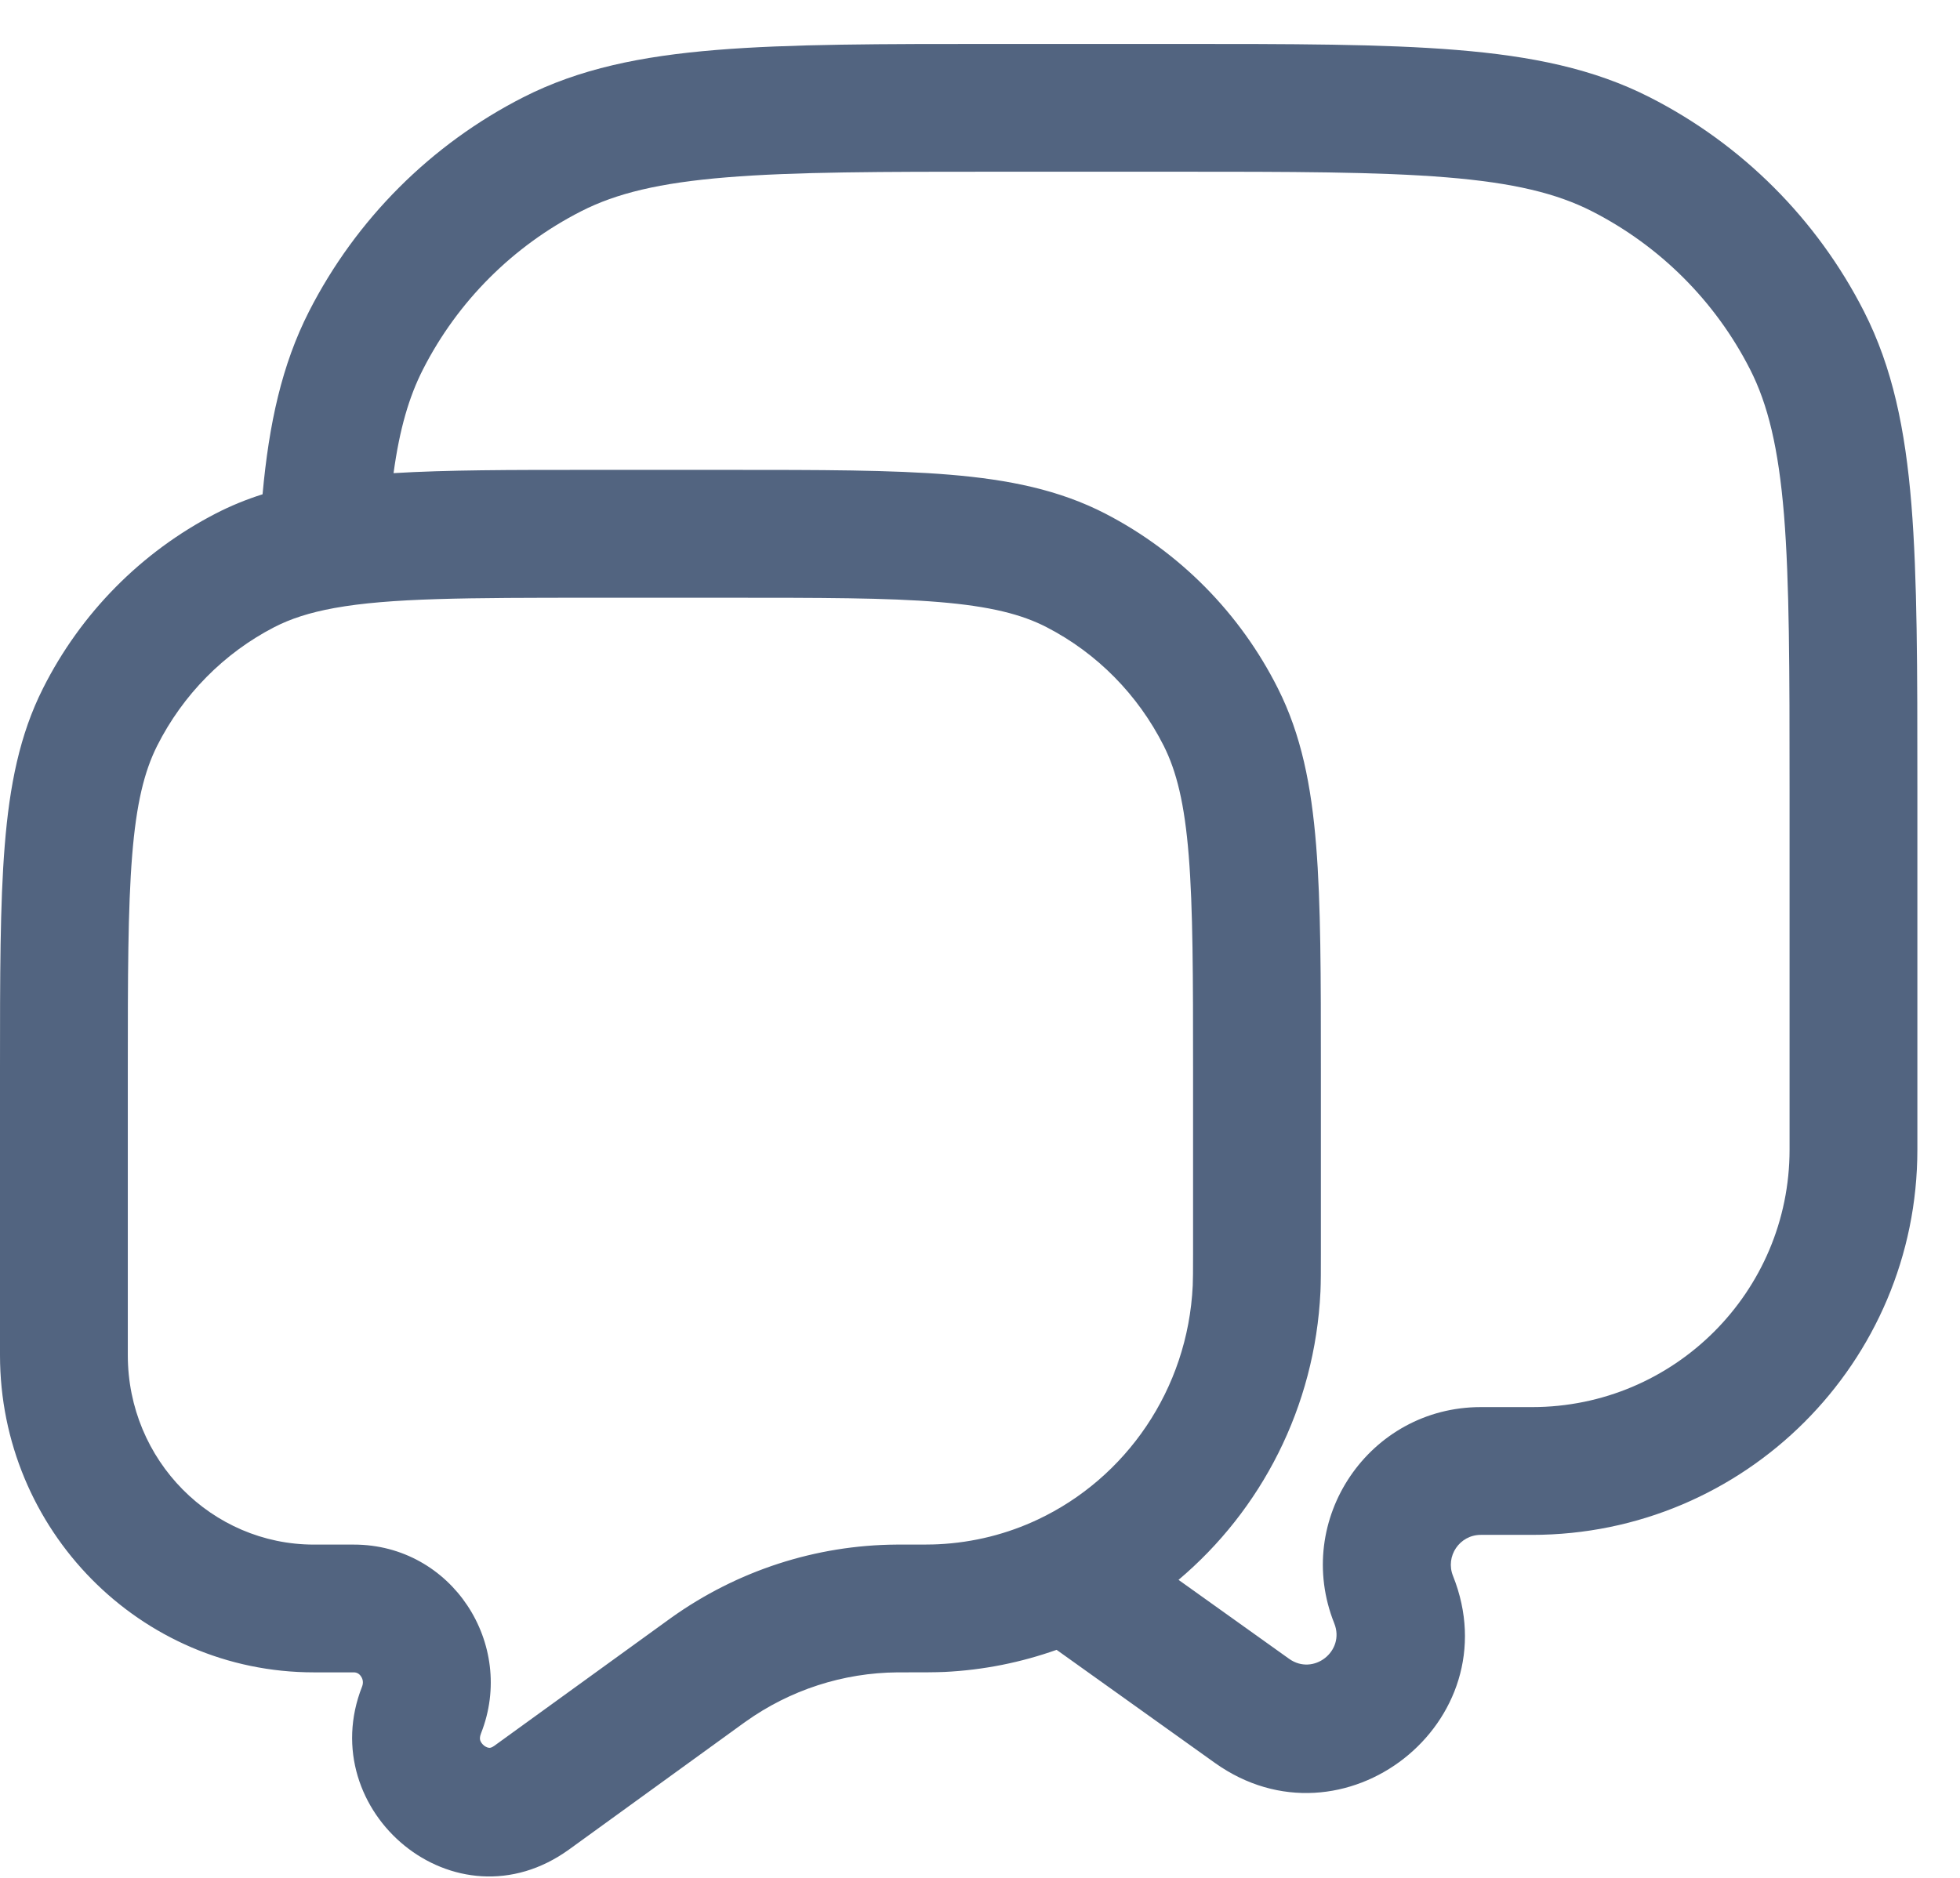 <svg width="24" height="23" viewBox="0 0 24 23" fill="none" xmlns="http://www.w3.org/2000/svg">
<path fill-rule="evenodd" clip-rule="evenodd" d="M12.226 0.538H14.383C15.814 0.538 16.936 0.538 17.838 0.612C18.757 0.687 19.515 0.842 20.202 1.192C21.331 1.767 22.249 2.685 22.824 3.814C23.174 4.501 23.33 5.26 23.405 6.178C23.478 7.08 23.478 8.202 23.478 9.633V14.081C23.478 16.686 21.366 18.799 18.76 18.799H18.132C17.873 18.799 17.695 19.061 17.792 19.302C18.508 21.093 16.445 22.712 14.875 21.591L12.938 20.207C12.504 20.361 12.043 20.455 11.563 20.478C11.448 20.483 11.304 20.483 11.078 20.483H11.05L10.99 20.483C10.324 20.488 9.674 20.698 9.128 21.088L9.089 21.116L6.97 22.651C5.574 23.662 3.832 22.181 4.434 20.656C4.451 20.611 4.445 20.569 4.421 20.533C4.398 20.498 4.367 20.483 4.332 20.483H3.844C1.711 20.483 2.42321e-07 18.734 2.42321e-07 16.598L1.17104e-07 13.085C-5.72637e-06 11.962 -1.03284e-05 11.072 0.058 10.355C0.117 9.621 0.24 9 0.526 8.432C0.988 7.512 1.728 6.762 2.639 6.291C2.825 6.195 3.016 6.117 3.215 6.054C3.294 5.189 3.451 4.468 3.784 3.814C4.36 2.685 5.278 1.767 6.406 1.192C7.093 0.842 7.852 0.687 8.77 0.612C9.672 0.538 10.794 0.538 12.226 0.538ZM4.819 5.795C5.477 5.755 6.254 5.755 7.188 5.755H8.933C10.04 5.755 10.919 5.755 11.628 5.814C12.354 5.874 12.971 6 13.535 6.291C14.446 6.762 15.186 7.512 15.648 8.432C15.934 9 16.057 9.621 16.116 10.355C16.174 11.072 16.174 11.962 16.174 13.085V15.363C16.174 15.571 16.174 15.703 16.169 15.818C16.102 17.236 15.442 18.497 14.431 19.35L15.785 20.317C16.083 20.53 16.474 20.223 16.338 19.883C15.831 18.614 16.765 17.234 18.132 17.234H18.76C20.501 17.234 21.913 15.822 21.913 14.081V9.668C21.913 8.195 21.912 7.136 21.845 6.305C21.777 5.484 21.648 4.954 21.43 4.525C21.005 3.69 20.326 3.012 19.492 2.587C19.062 2.368 18.532 2.239 17.711 2.172C16.88 2.104 15.822 2.103 14.348 2.103H12.261C10.787 2.103 9.729 2.104 8.898 2.172C8.076 2.239 7.546 2.368 7.117 2.587C6.283 3.012 5.604 3.69 5.179 4.525C5.009 4.859 4.893 5.253 4.819 5.795ZM7.275 7.321C5.706 7.321 4.774 7.324 4.095 7.447C3.787 7.503 3.555 7.58 3.357 7.682C2.742 8 2.24 8.508 1.924 9.135C1.767 9.448 1.669 9.842 1.618 10.481C1.566 11.128 1.565 11.955 1.565 13.119V16.598C1.565 17.889 2.595 18.918 3.844 18.918H4.332C5.532 18.918 6.322 20.137 5.89 21.23C5.872 21.276 5.876 21.301 5.88 21.315C5.886 21.334 5.901 21.359 5.927 21.38C5.953 21.4 5.977 21.407 5.991 21.407C5.997 21.408 6.016 21.409 6.052 21.383L8.171 19.849L8.218 19.815C9.026 19.238 9.989 18.924 10.979 18.918L11.05 18.918C11.313 18.918 11.415 18.918 11.488 18.914C11.923 18.893 12.335 18.787 12.708 18.611C13.783 18.105 14.545 17.022 14.605 15.745C14.608 15.671 14.609 15.578 14.609 15.339V13.119C14.609 11.955 14.608 11.128 14.556 10.481C14.505 9.842 14.407 9.448 14.25 9.135C13.934 8.508 13.432 8 12.816 7.682C12.512 7.525 12.127 7.426 11.499 7.374C10.862 7.321 10.048 7.321 8.899 7.321H7.275Z" fill="#526480"/>
</svg>

